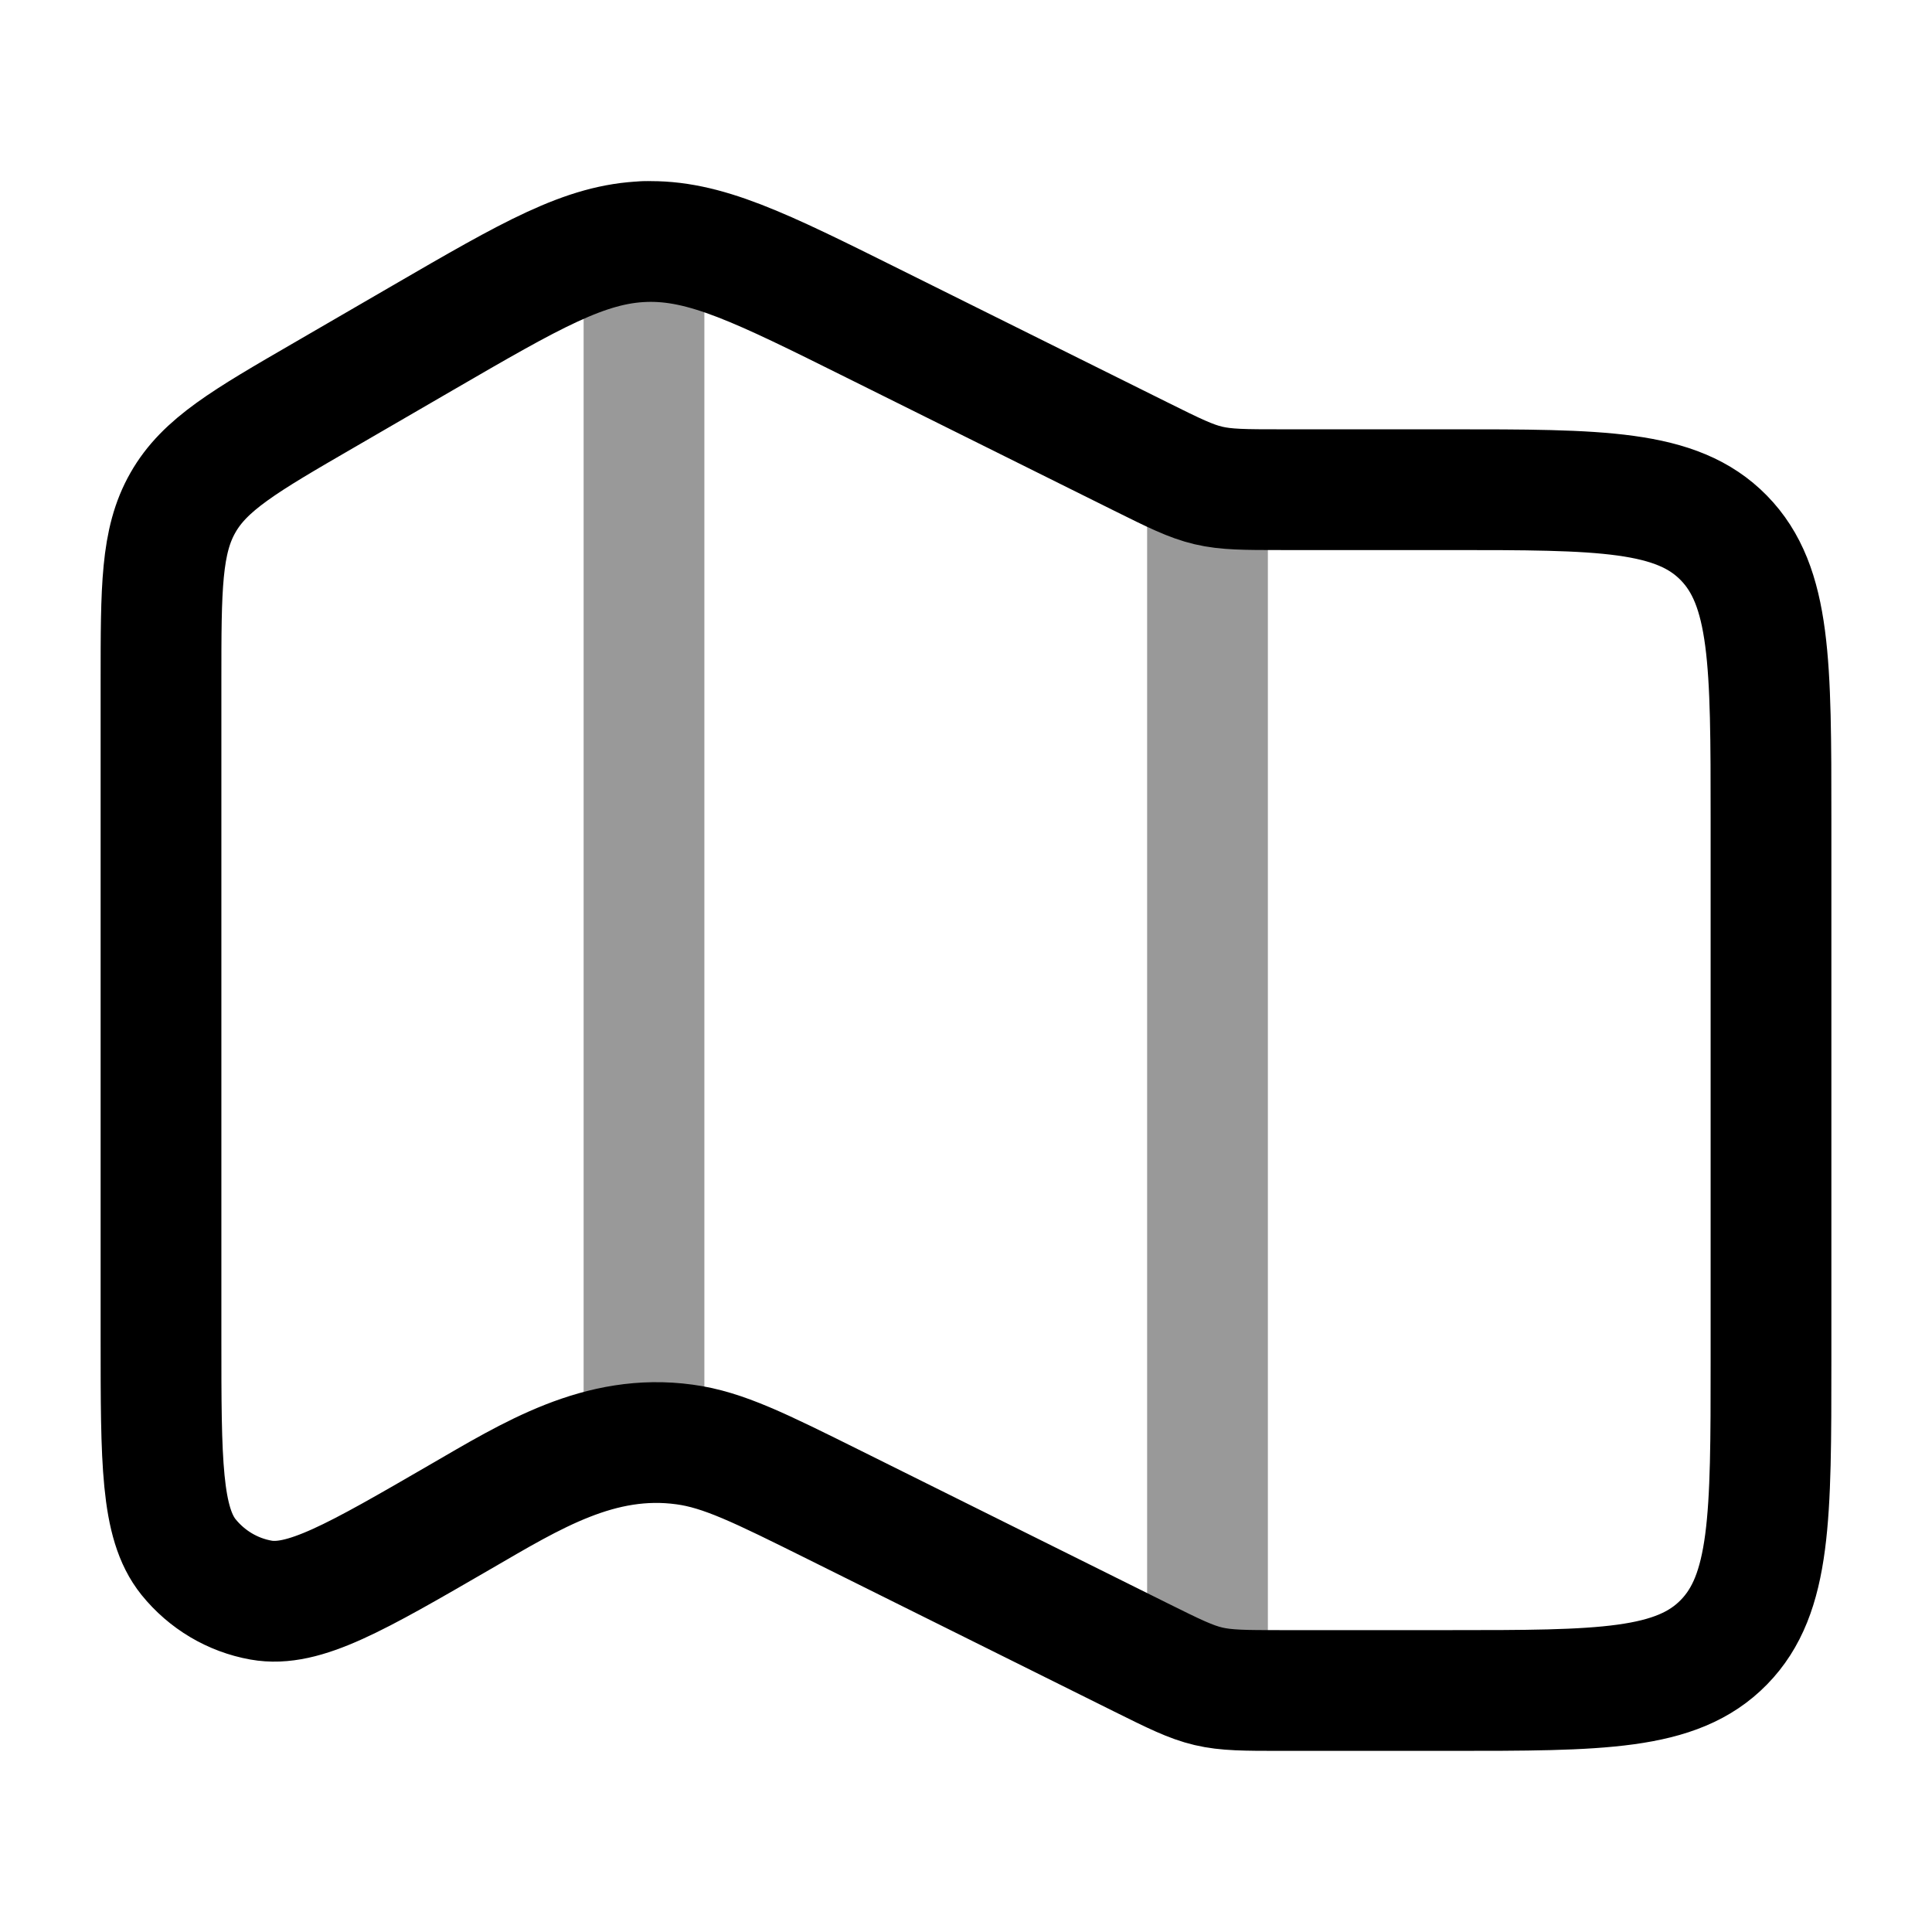 <svg width="24" height="24" viewBox="0 0 24 24" fill="none" xmlns="http://www.w3.org/2000/svg">
<path d="M5.253 4.196L4.026 4.908C3.037 5.481 2.543 5.768 2.272 6.245C2 6.722 2 7.302 2 8.464V16.628C2 18.154 2 18.917 2.342 19.342C2.57 19.624 2.889 19.814 3.242 19.877C3.772 19.972 4.421 19.595 5.72 18.842C6.602 18.331 7.45 17.799 8.505 17.944C8.985 18.009 9.442 18.237 10.358 18.692L14.171 20.588C14.996 20.998 15.004 21 15.921 21H18C19.886 21 20.828 21 21.414 20.401C22 19.803 22 18.839 22 16.912V10.171C22 8.244 22 7.281 21.414 6.682C20.828 6.083 19.886 6.083 18 6.083H15.921C15.004 6.083 14.996 6.081 14.171 5.671L10.84 4.015C9.449 3.323 8.753 2.977 8.012 3.001C7.271 3.025 6.599 3.415 5.253 4.196Z" stroke="currentColor" stroke-width="1.5" stroke-linecap="round" stroke-linejoin="round"/>
<path opacity="0.4" d="M8 3L8 17.5" stroke="currentColor" stroke-width="1.5" stroke-linecap="round" stroke-linejoin="round"/>
<path opacity="0.4" d="M15 6.5L15 20.5" stroke="currentColor" stroke-width="1.5" stroke-linecap="round" stroke-linejoin="round"/>
</svg>
